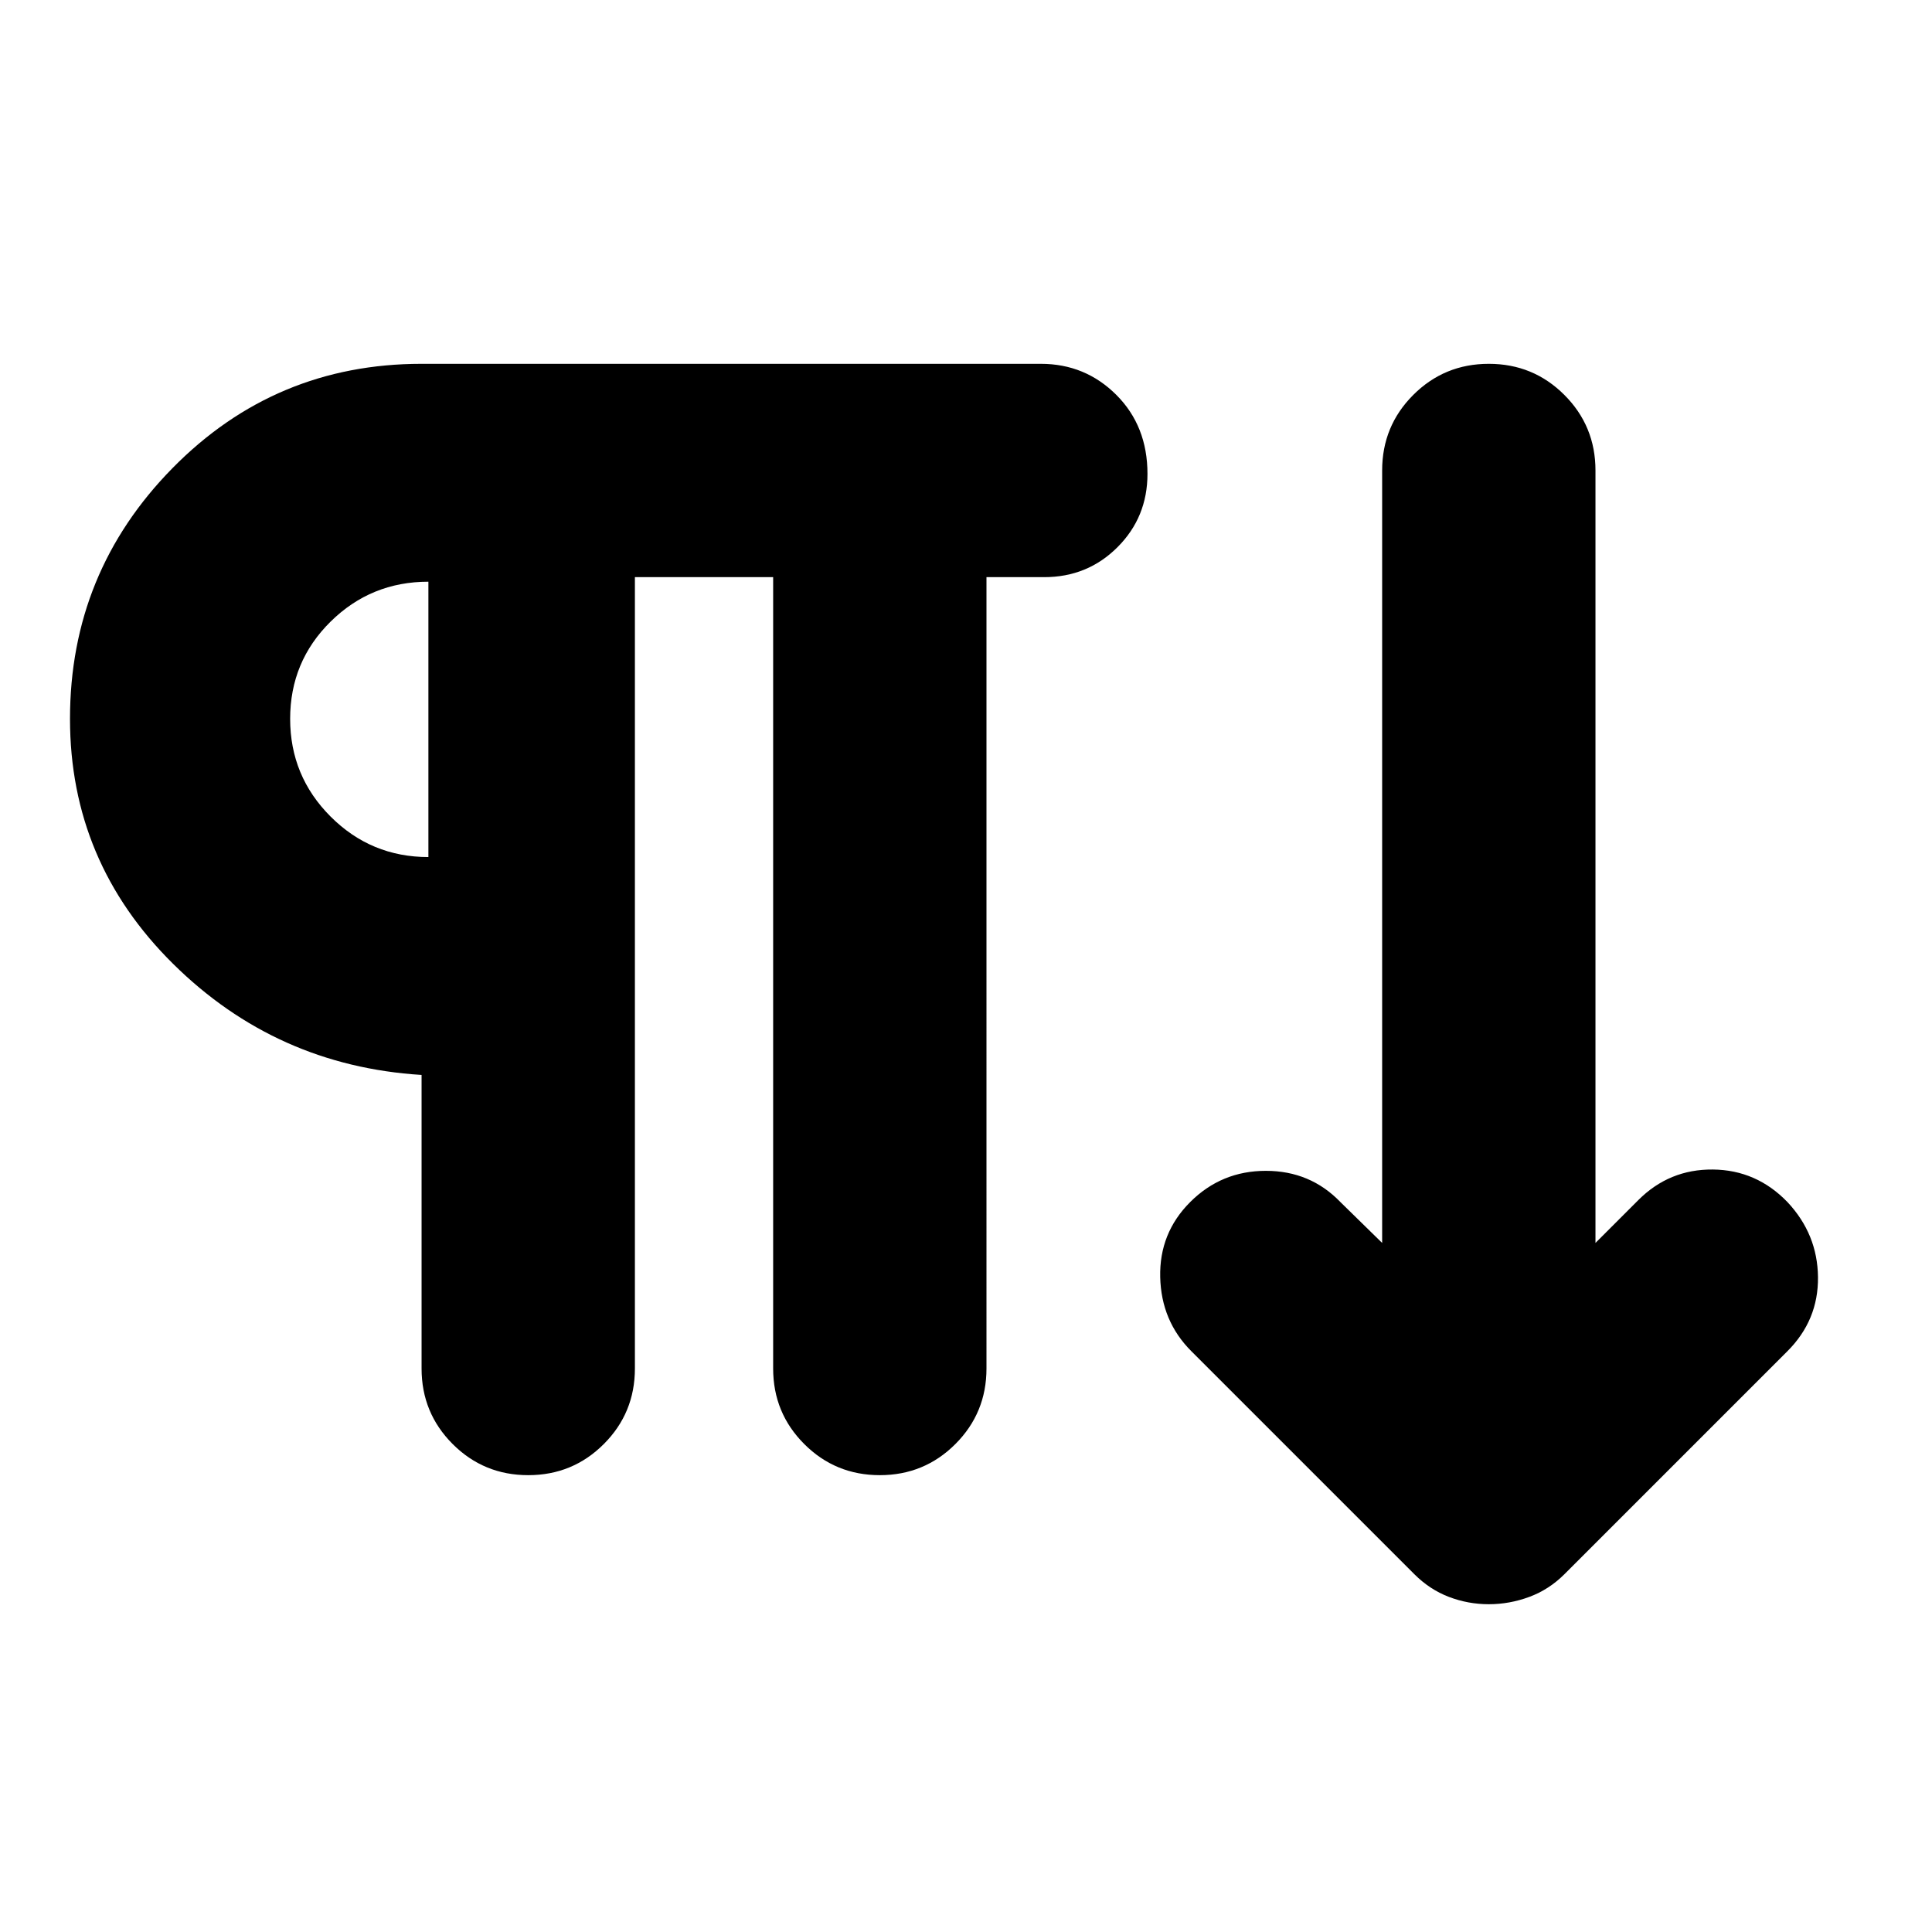 <svg xmlns="http://www.w3.org/2000/svg" height="24" viewBox="0 -960 960 960" width="24"><path d="M262.477-226.999q-22.087 0-37.544-15.457-15.456-15.457-15.456-37.544v-145.869q-72.218-4.522-123.457-55.196-51.24-50.674-51.24-121.761 0-72.783 50.957-124.588 50.957-51.804 123.74-51.804h307.697q22.087 0 37.544 15.456 15.456 15.457 15.456 39.24 0 21.522-14.891 36.413-14.892 14.892-36.413 14.892h-28.696V-280q0 22.087-15.456 37.544-15.457 15.457-37.544 15.457-22.087 0-37.544-15.457-15.457-15.457-15.457-37.544v-393.217h-68.695V-280q0 22.087-15.457 37.544-15.456 15.457-37.544 15.457Zm477.307 64.13q-10.261 0-19.805-3.63-9.544-3.631-17.239-11.327L591.957-288.609Q577-303.565 576.5-325.435t14.891-37.261q15.522-15.522 37.61-15.522 22.087 0 37.044 15.522l20.738 20.303v-383.825q0-22.087 15.457-37.544 15.456-15.456 37.544-15.456 22.087 0 37.544 15.456 15.456 15.457 15.456 37.544v383.825l21.304-21.303q15.391-15.392 37.044-15.175 21.652.218 37.044 16.175 14.957 15.956 15.174 37.326.217 21.37-15.174 36.761L777.393-177.826q-7.696 7.696-17.522 11.327-9.826 3.63-20.087 3.63ZM212.868-534.131v-136.825q-28.478 0-48.586 19.826-20.109 19.826-20.109 48.304t20.109 48.586q20.108 20.109 48.586 20.109Zm0-68.695Z"/></svg>